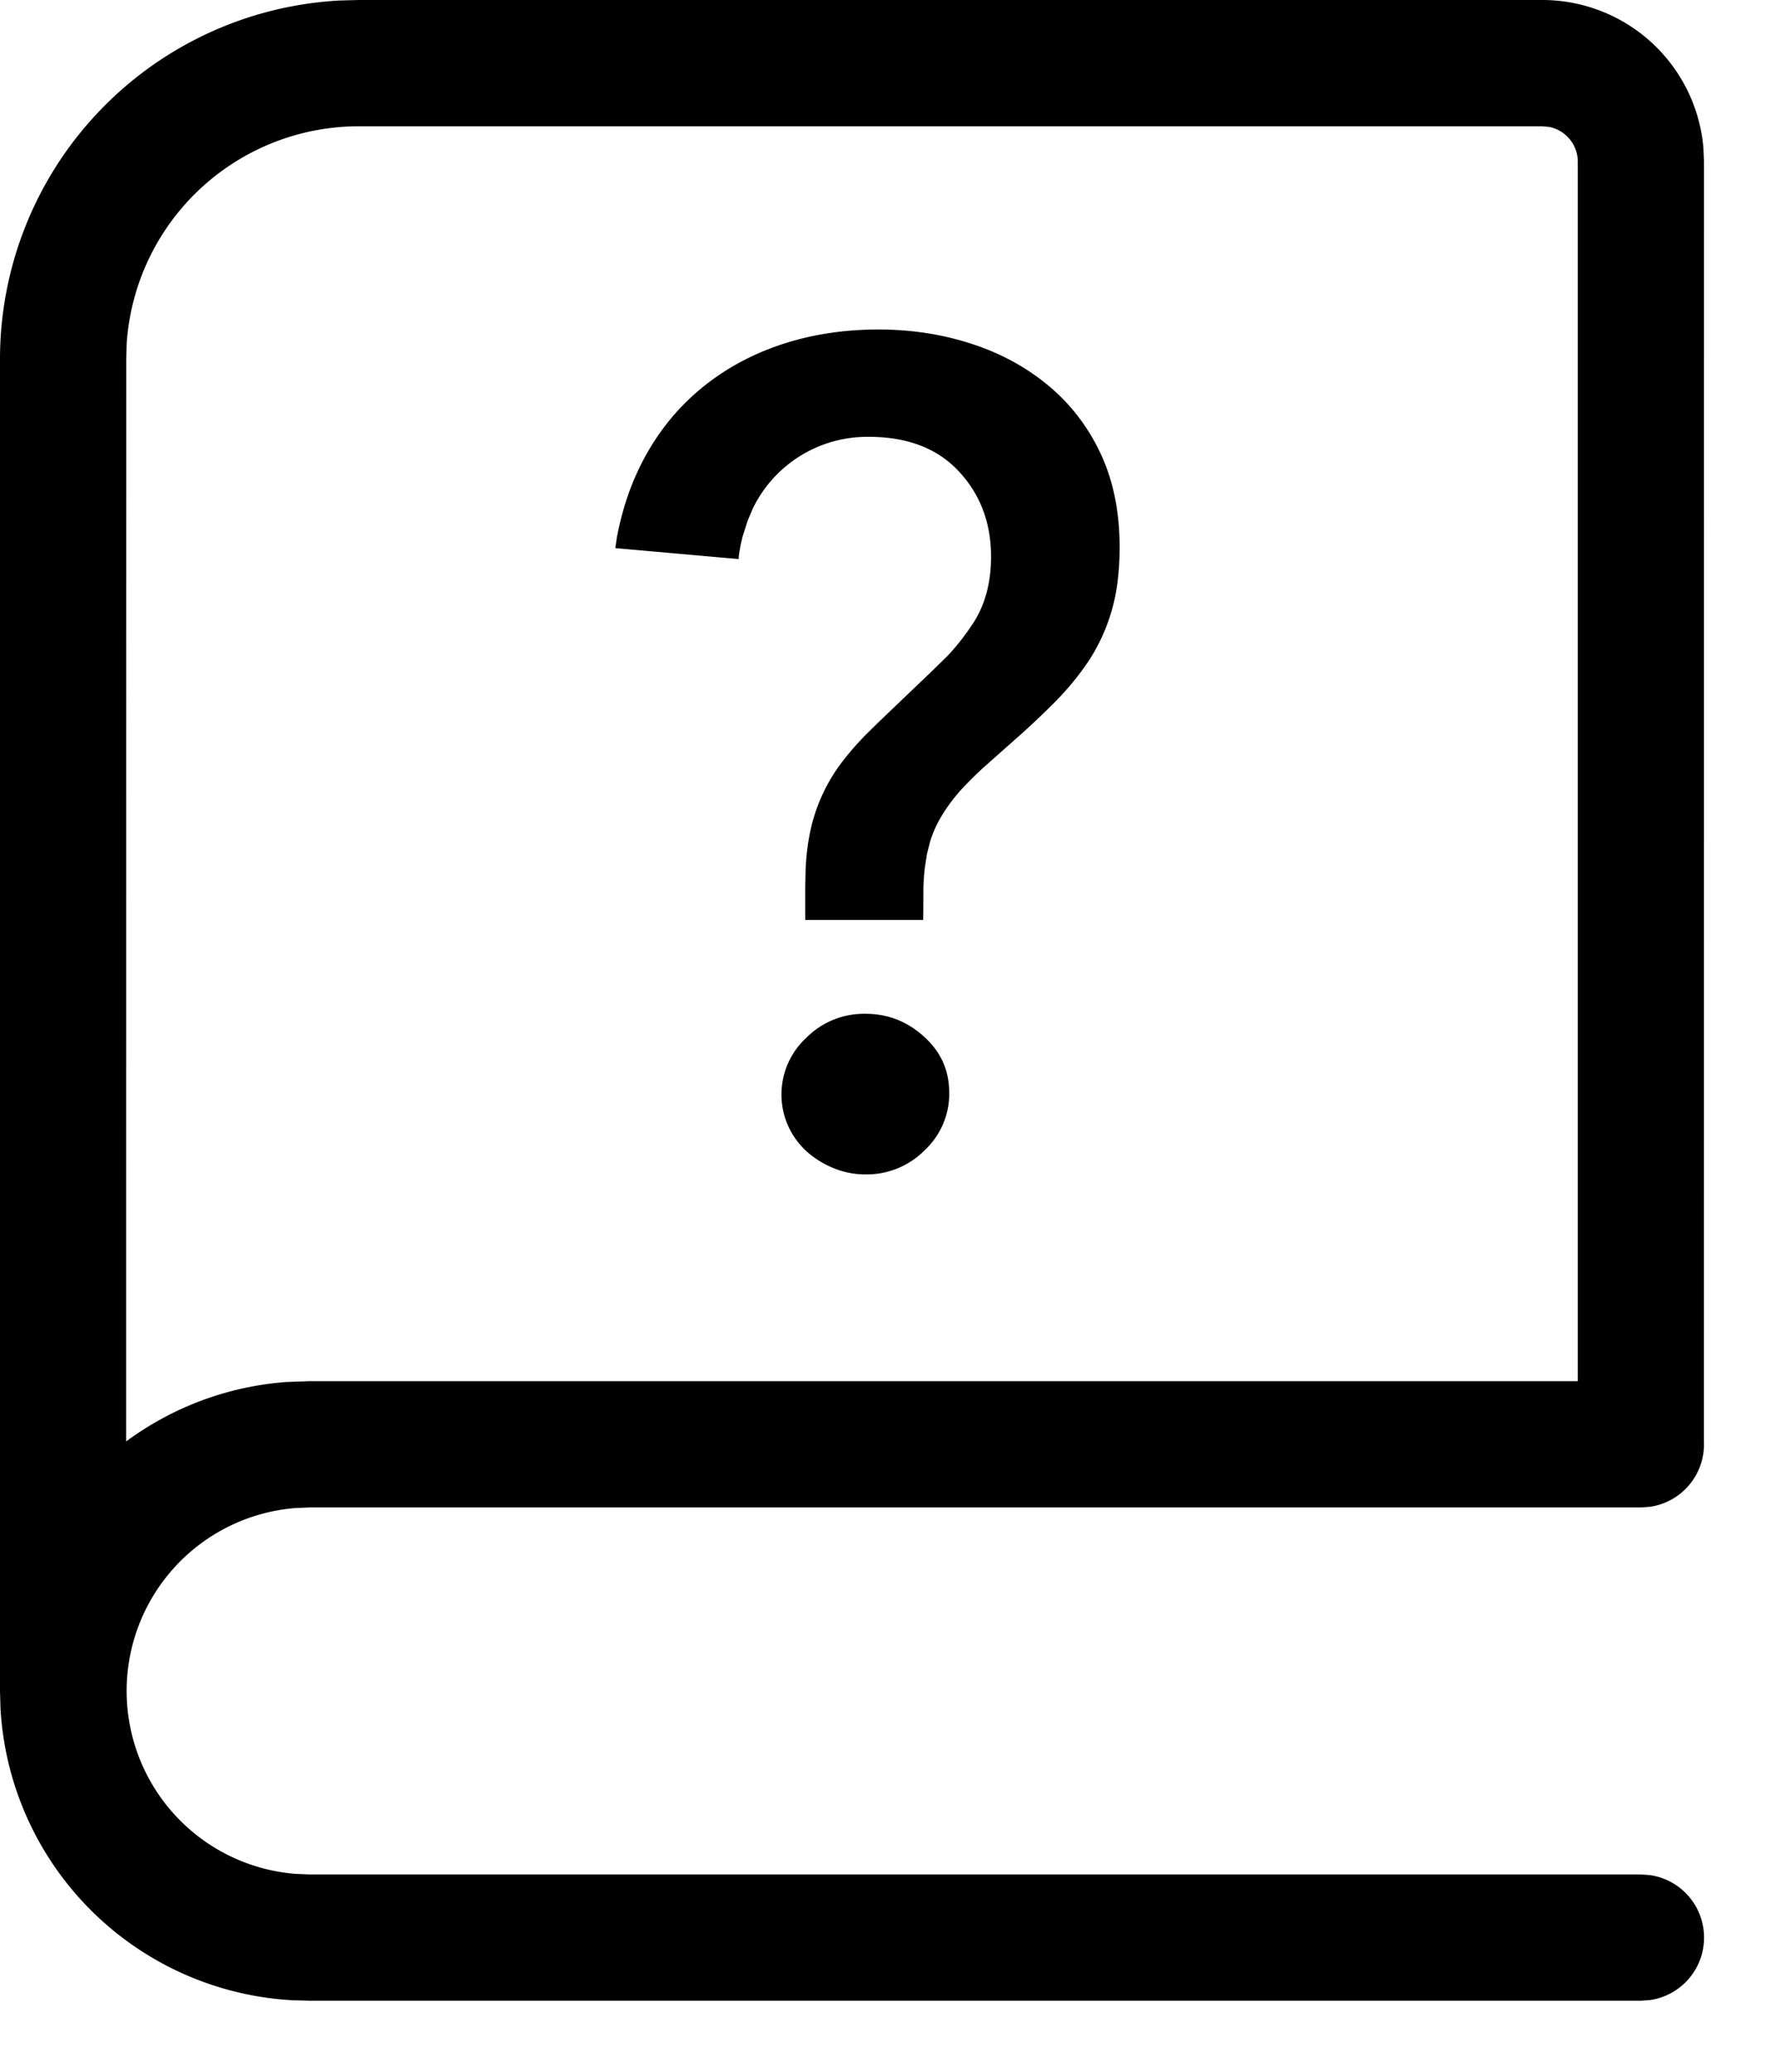 <svg xmlns="http://www.w3.org/2000/svg" viewBox="0 0 18 21">
 <path fill-rule="nonzero" d="M15.64 0a1.64 1.64 0 0 1 1.634 1.498l.006.142-.001 12.988.001.012a.64.64 0 0 1-.545.633l-.095.007H3.14l-.145.006a1.86 1.86 0 0 0 0 3.708L3.14 19h13.5l.095.007a.64.64 0 0 1 0 1.266l-.095.007H3.14l-.178-.005a3.14 3.14 0 0 1-2.957-2.957L0 17.14V3.64A3.64 3.64 0 0 1 3.447.005L3.64 0h12zm0 1.28h-12a2.36 2.36 0 0 0-2.355 2.198l-.005.162-.001 10.971a3.124 3.124 0 0 1 1.63-.603L3.14 14H16V1.64a.36.36 0 0 0-.287-.353l-.073-.007zm-6.864 8.996c.228 0 .426.078.598.235.17.155.252.342.252.567a.781.781 0 0 1-.249.581.825.825 0 0 1-.601.245.838.838 0 0 1-.324-.064.934.934 0 0 1-.274-.171.782.782 0 0 1-.184-.253.781.781 0 0 1 .181-.895.825.825 0 0 1 .601-.245zm.132-6.936c.333 0 .647.048.944.145.295.095.555.237.78.424.223.185.4.414.529.688.128.273.193.589.193.949 0 .246-.027.46-.08.641a1.87 1.87 0 0 1-.226.5c-.1.152-.221.3-.364.443a8.964 8.964 0 0 1-.316.3l-.397.352a4.18 4.18 0 0 0-.176.172 1.74 1.74 0 0 0-.256.333c-.044.076-.08.157-.106.24l-.033.13-.021.136c-.007.06-.012.126-.015.196l-.001.238-.001.098H8.166v-.347l.004-.179c.006-.115.018-.22.036-.317a1.76 1.76 0 0 1 .35-.78c.065-.083.14-.169.228-.259l.14-.137.54-.516.15-.147c.095-.102.18-.212.257-.33.12-.186.179-.41.179-.671 0-.34-.108-.628-.323-.86-.218-.237-.526-.354-.915-.354a1.289 1.289 0 0 0-1.18.731l-.051.121-.052.164-.019.083-.015.084-.005.056-1.25-.111.015-.106c.054-.284.14-.54.26-.771.15-.288.343-.53.58-.729.237-.199.509-.35.816-.454.309-.104.64-.156.997-.156z"/>
</svg>
